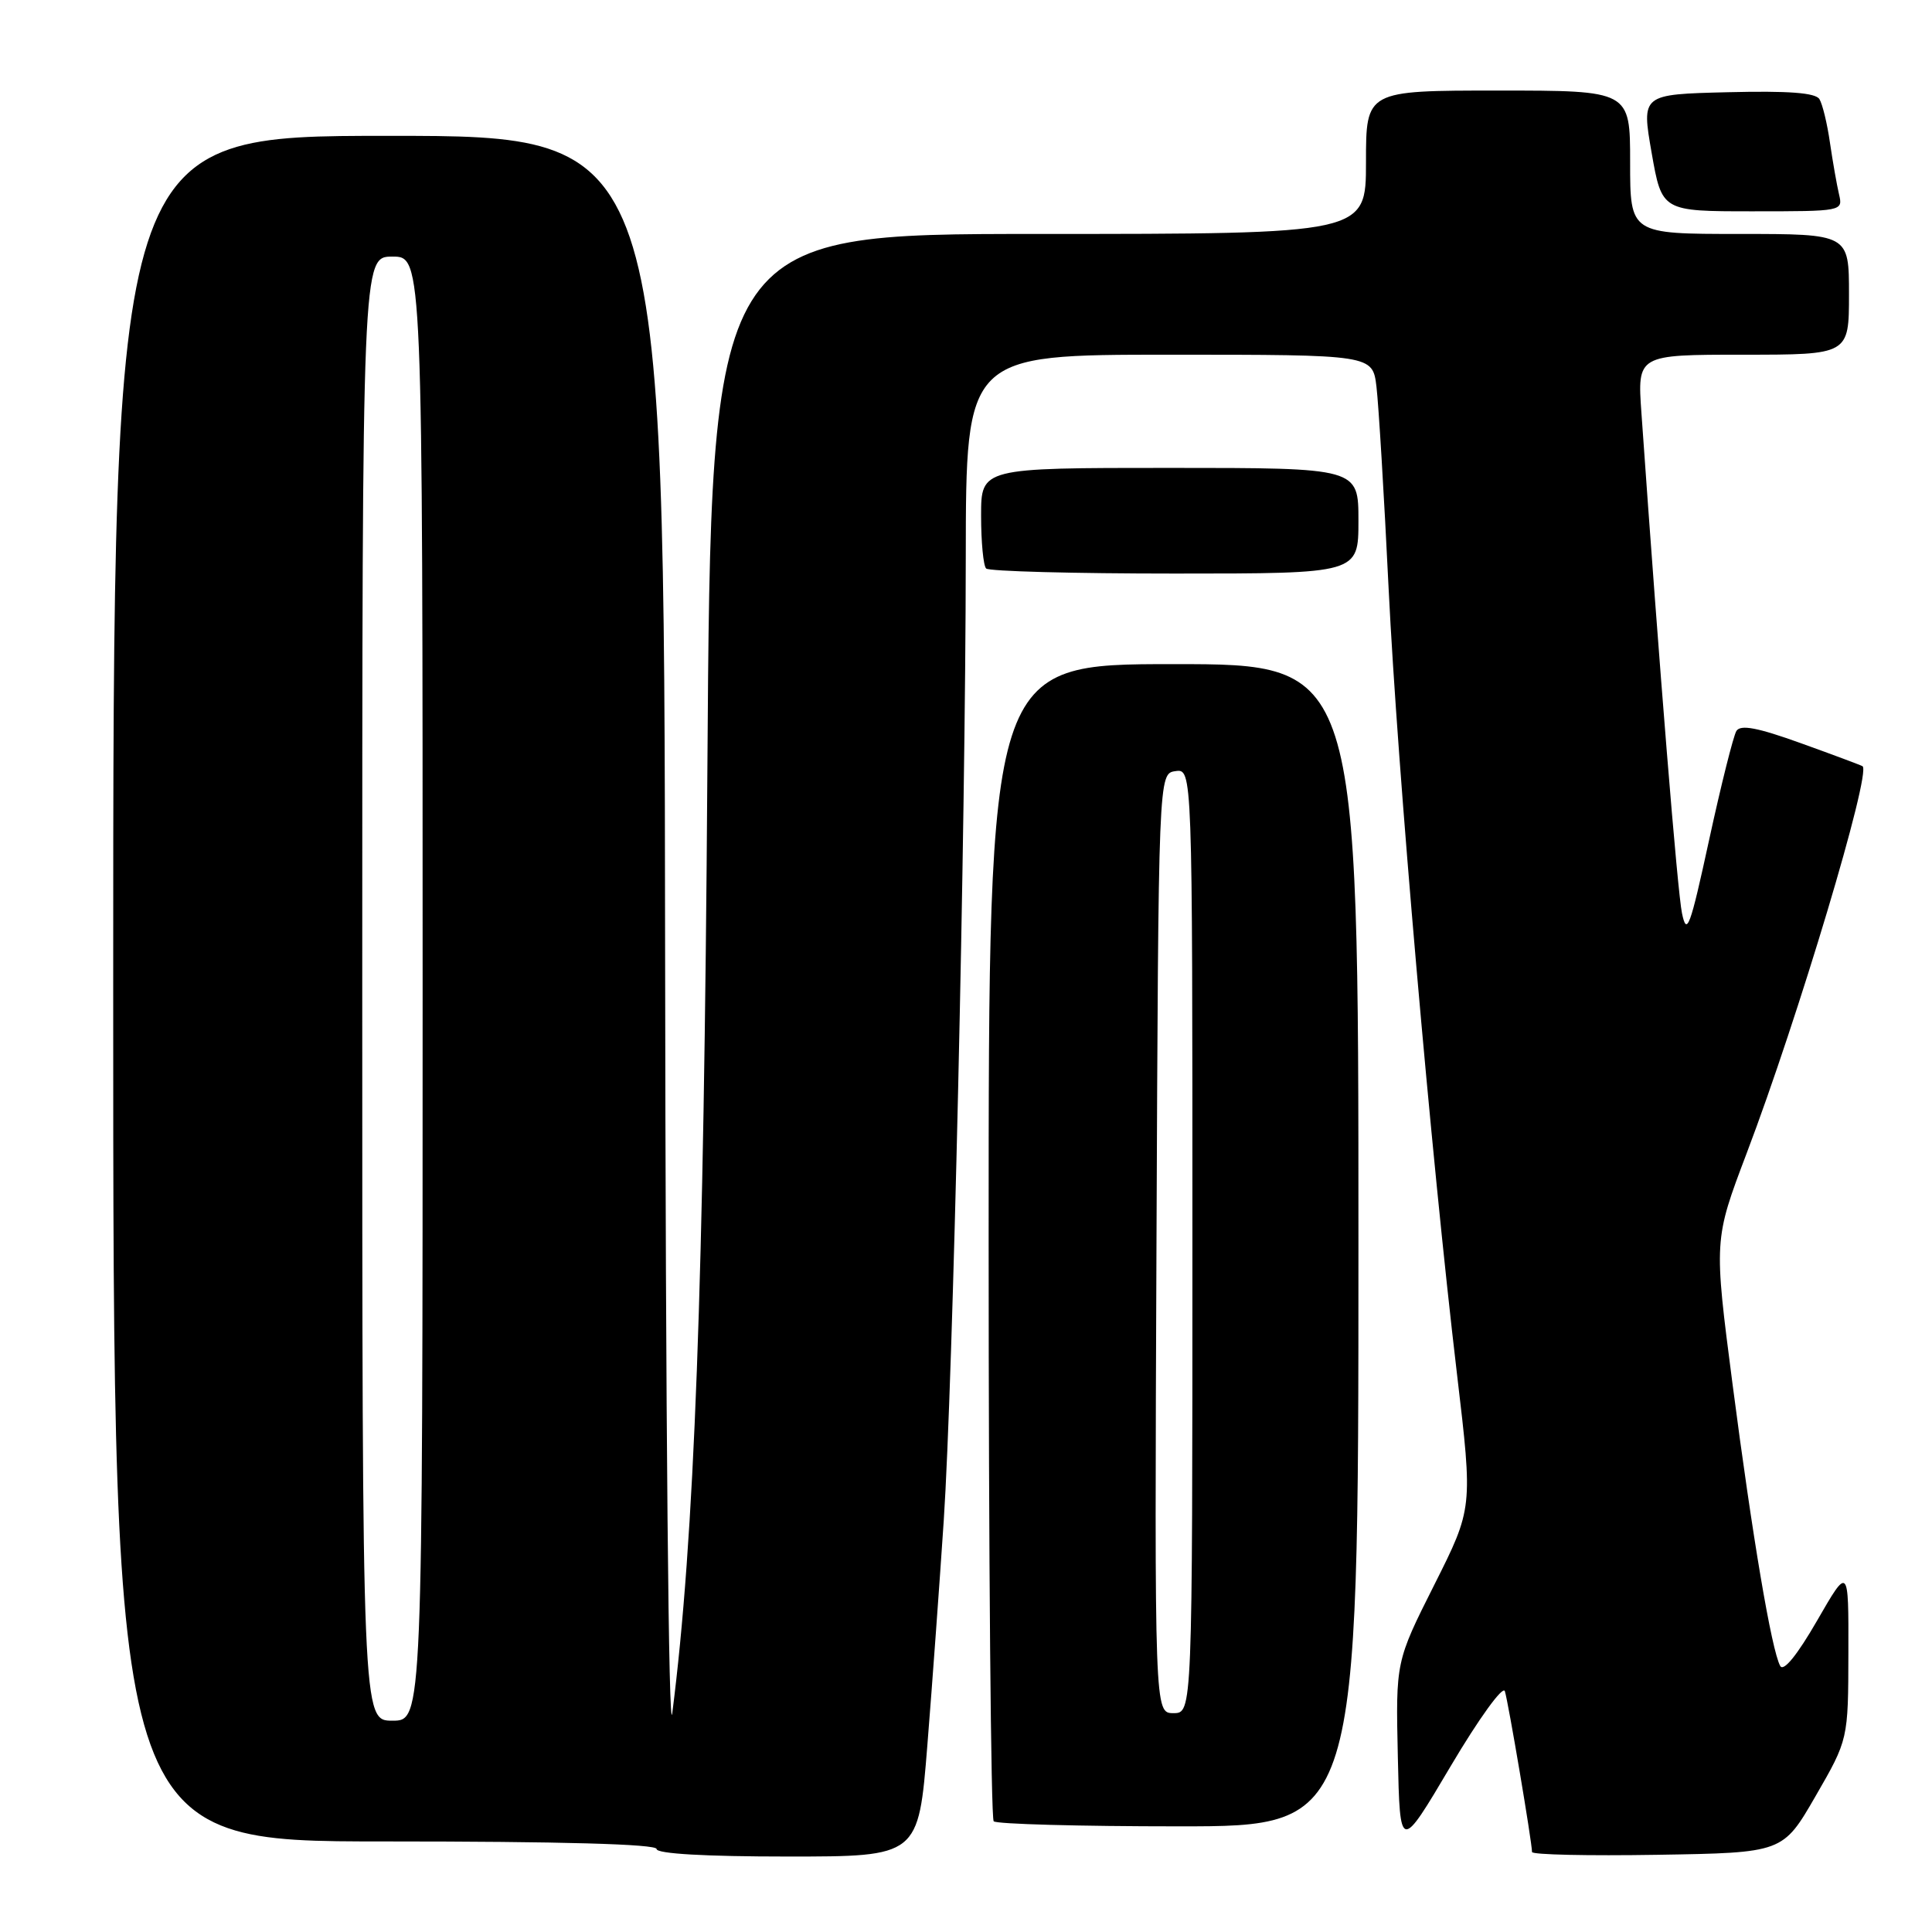 <?xml version="1.0" encoding="UTF-8" standalone="no"?>
<!DOCTYPE svg PUBLIC "-//W3C//DTD SVG 1.1//EN" "http://www.w3.org/Graphics/SVG/1.1/DTD/svg11.dtd" >
<svg xmlns="http://www.w3.org/2000/svg" xmlns:xlink="http://www.w3.org/1999/xlink" version="1.1" viewBox="0 0 256 256">
 <g >
 <path fill="currentColor"
d=" M 122.88 231.25 C 123.53 223.14 124.50 209.75 125.05 201.50 C 126.27 183.15 127.94 110.14 127.97 73.75 C 128.00 47.00 128.00 47.00 154.94 47.00 C 181.88 47.00 181.88 47.00 182.39 51.25 C 182.67 53.59 183.40 65.62 184.00 78.00 C 185.17 101.90 189.60 152.87 193.07 182.17 C 195.16 199.83 195.16 199.83 190.05 210.00 C 184.94 220.16 184.94 220.16 185.22 232.77 C 185.50 245.38 185.50 245.38 192.22 234.03 C 195.96 227.71 199.15 223.31 199.40 224.09 C 199.85 225.47 203.00 244.11 203.00 245.40 C 203.00 245.76 210.48 245.92 219.62 245.77 C 236.24 245.50 236.24 245.50 240.57 238.00 C 244.90 230.50 244.90 230.50 244.92 219.00 C 244.95 207.50 244.95 207.50 240.77 214.75 C 238.14 219.31 236.33 221.54 235.89 220.75 C 234.74 218.68 232.20 203.62 229.57 183.40 C 227.09 164.30 227.09 164.30 231.44 152.82 C 238.27 134.83 247.97 102.43 246.80 101.53 C 246.63 101.41 242.97 100.04 238.66 98.49 C 232.86 96.40 230.63 95.98 230.08 96.86 C 229.68 97.52 228.05 104.01 226.47 111.28 C 223.94 122.93 223.51 124.09 222.87 121.00 C 222.27 118.08 219.90 88.93 217.50 54.75 C 216.95 47.00 216.95 47.00 230.98 47.00 C 245.00 47.00 245.00 47.00 245.00 39.00 C 245.00 31.00 245.00 31.00 230.50 31.00 C 216.00 31.00 216.00 31.00 216.00 21.50 C 216.00 12.00 216.00 12.00 198.50 12.00 C 181.00 12.00 181.00 12.00 181.00 21.50 C 181.00 31.00 181.00 31.00 137.61 31.00 C 94.21 31.00 94.21 31.00 93.73 102.25 C 93.27 170.41 92.02 204.00 89.08 227.00 C 88.60 230.76 88.20 188.06 88.13 125.75 C 88.00 18.00 88.00 18.00 51.50 18.00 C 15.00 18.00 15.00 18.00 15.00 131.00 C 15.00 244.00 15.00 244.00 51.00 244.00 C 74.33 244.00 87.00 244.35 87.00 245.00 C 87.00 245.63 93.45 246.00 104.35 246.00 C 121.70 246.00 121.70 246.00 122.88 231.25 Z  M 180.00 165.00 C 180.00 88.00 180.00 88.00 155.50 88.00 C 131.00 88.00 131.00 88.00 131.00 164.33 C 131.00 206.32 131.30 240.97 131.67 241.33 C 132.03 241.70 143.06 242.00 156.17 242.00 C 180.00 242.00 180.00 242.00 180.00 165.00 Z  M 180.00 69.00 C 180.00 62.00 180.00 62.00 155.00 62.00 C 130.00 62.00 130.00 62.00 130.00 68.33 C 130.00 71.82 130.30 74.97 130.67 75.33 C 131.03 75.70 142.28 76.00 155.67 76.00 C 180.00 76.00 180.00 76.00 180.00 69.00 Z  M 243.68 25.75 C 243.39 24.51 242.85 21.44 242.48 18.92 C 242.12 16.39 241.49 13.79 241.08 13.13 C 240.56 12.29 236.98 12.02 228.92 12.22 C 217.50 12.50 217.50 12.50 218.85 20.25 C 220.21 28.00 220.21 28.00 232.21 28.00 C 244.15 28.00 244.21 27.99 243.68 25.75 Z  M 48.00 131.00 C 48.00 34.00 48.00 34.00 52.00 34.00 C 56.00 34.00 56.00 34.00 56.00 131.00 C 56.00 228.00 56.00 228.00 52.00 228.00 C 48.00 228.00 48.00 228.00 48.00 131.00 Z  M 153.24 164.75 C 153.50 102.50 153.50 102.50 155.75 102.18 C 158.00 101.86 158.00 101.86 158.00 164.43 C 158.00 227.00 158.00 227.00 155.49 227.00 C 152.98 227.00 152.98 227.00 153.24 164.75 Z "/>
</g>
</svg>